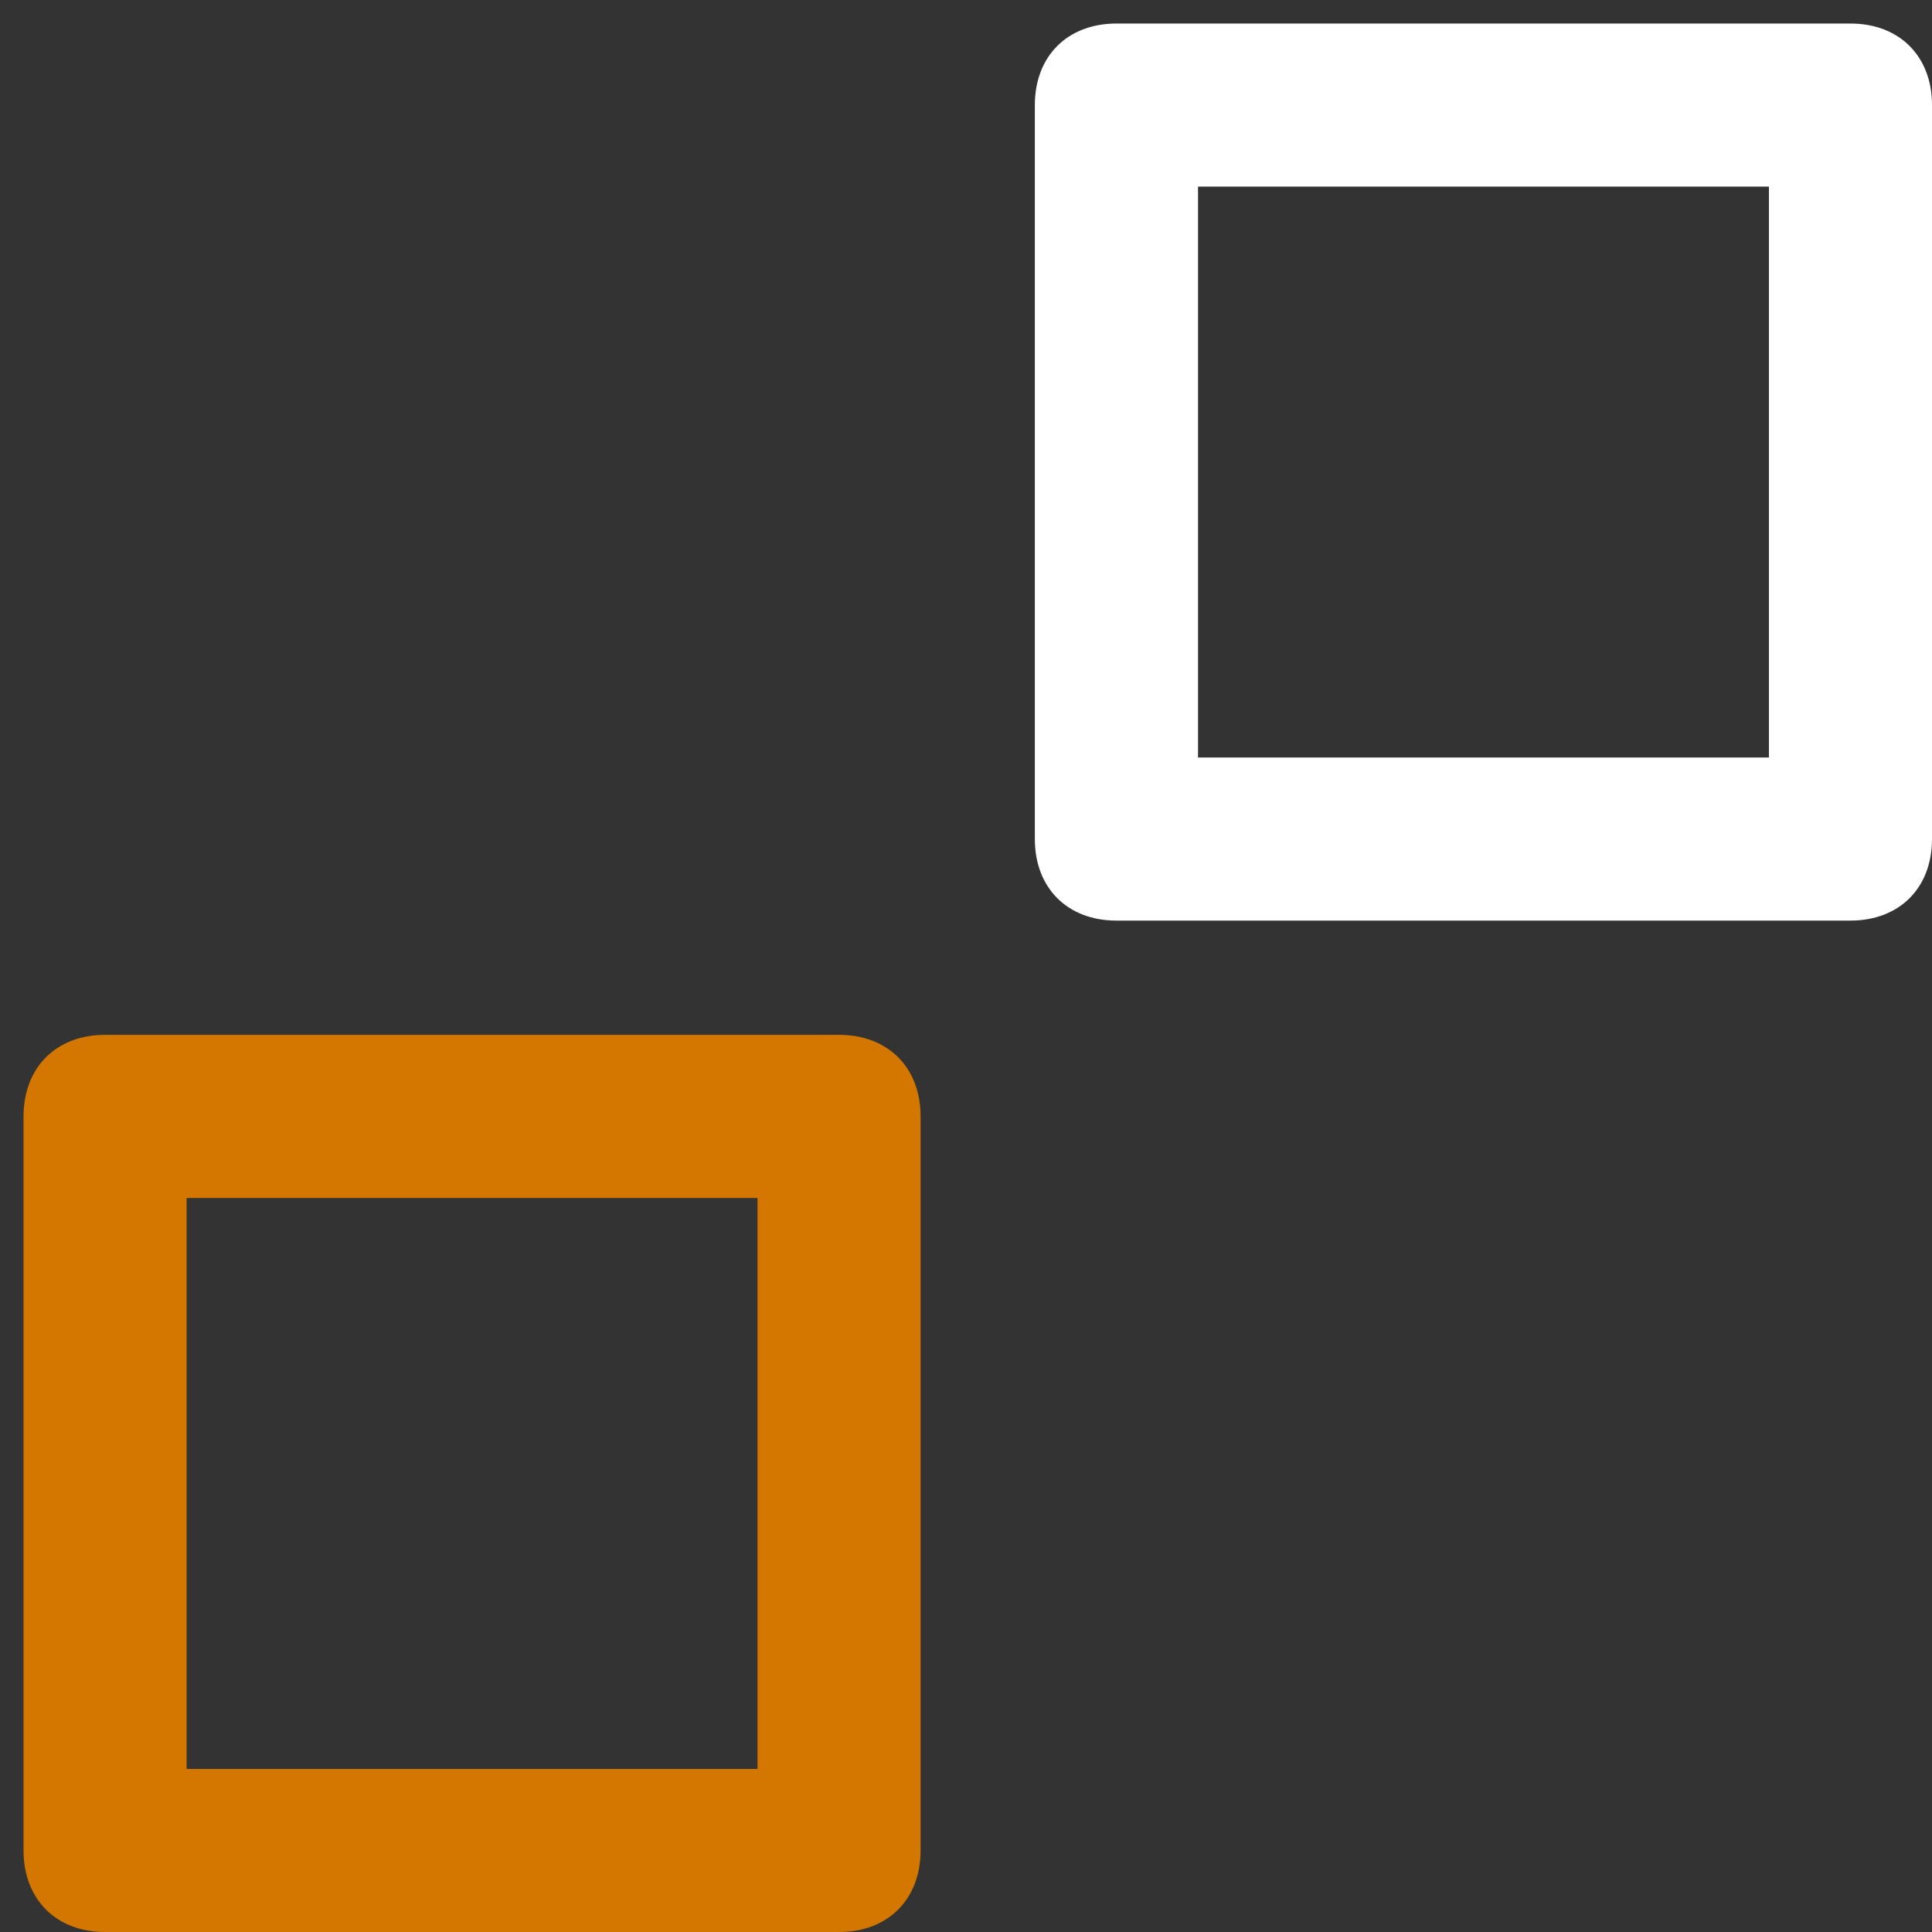 <svg width="22" height="22" viewBox="0 0 22 22" fill="none" xmlns="http://www.w3.org/2000/svg">
<rect x="0" y="0" width="22" height="22" fill="#333333" stroke="none"/>
<path d="M11.784 1.196L11.784 9.555C11.784 10.112 12.156 10.483 12.713 10.483L21.071 10.483C21.628 10.483 22 10.112 22 9.555L22 1.196C22 0.639 21.628 0.268 21.071 0.268L12.713 0.268C12.156 0.268 11.784 0.639 11.784 1.196ZM13.642 8.626L13.642 2.125L20.143 2.125L20.143 8.626L13.642 8.626Z" fill="white"/>
<path d="M0.268 12.713L0.268 21.071C0.268 21.628 0.639 22 1.196 22L9.555 22C10.112 22 10.483 21.628 10.483 21.071L10.483 12.713C10.483 12.156 10.112 11.784 9.555 11.784L1.196 11.784C0.639 11.784 0.268 12.156 0.268 12.713ZM2.125 20.143L2.125 13.642L8.626 13.642L8.626 20.143L2.125 20.143Z" fill="#D37700"/>
</svg>
